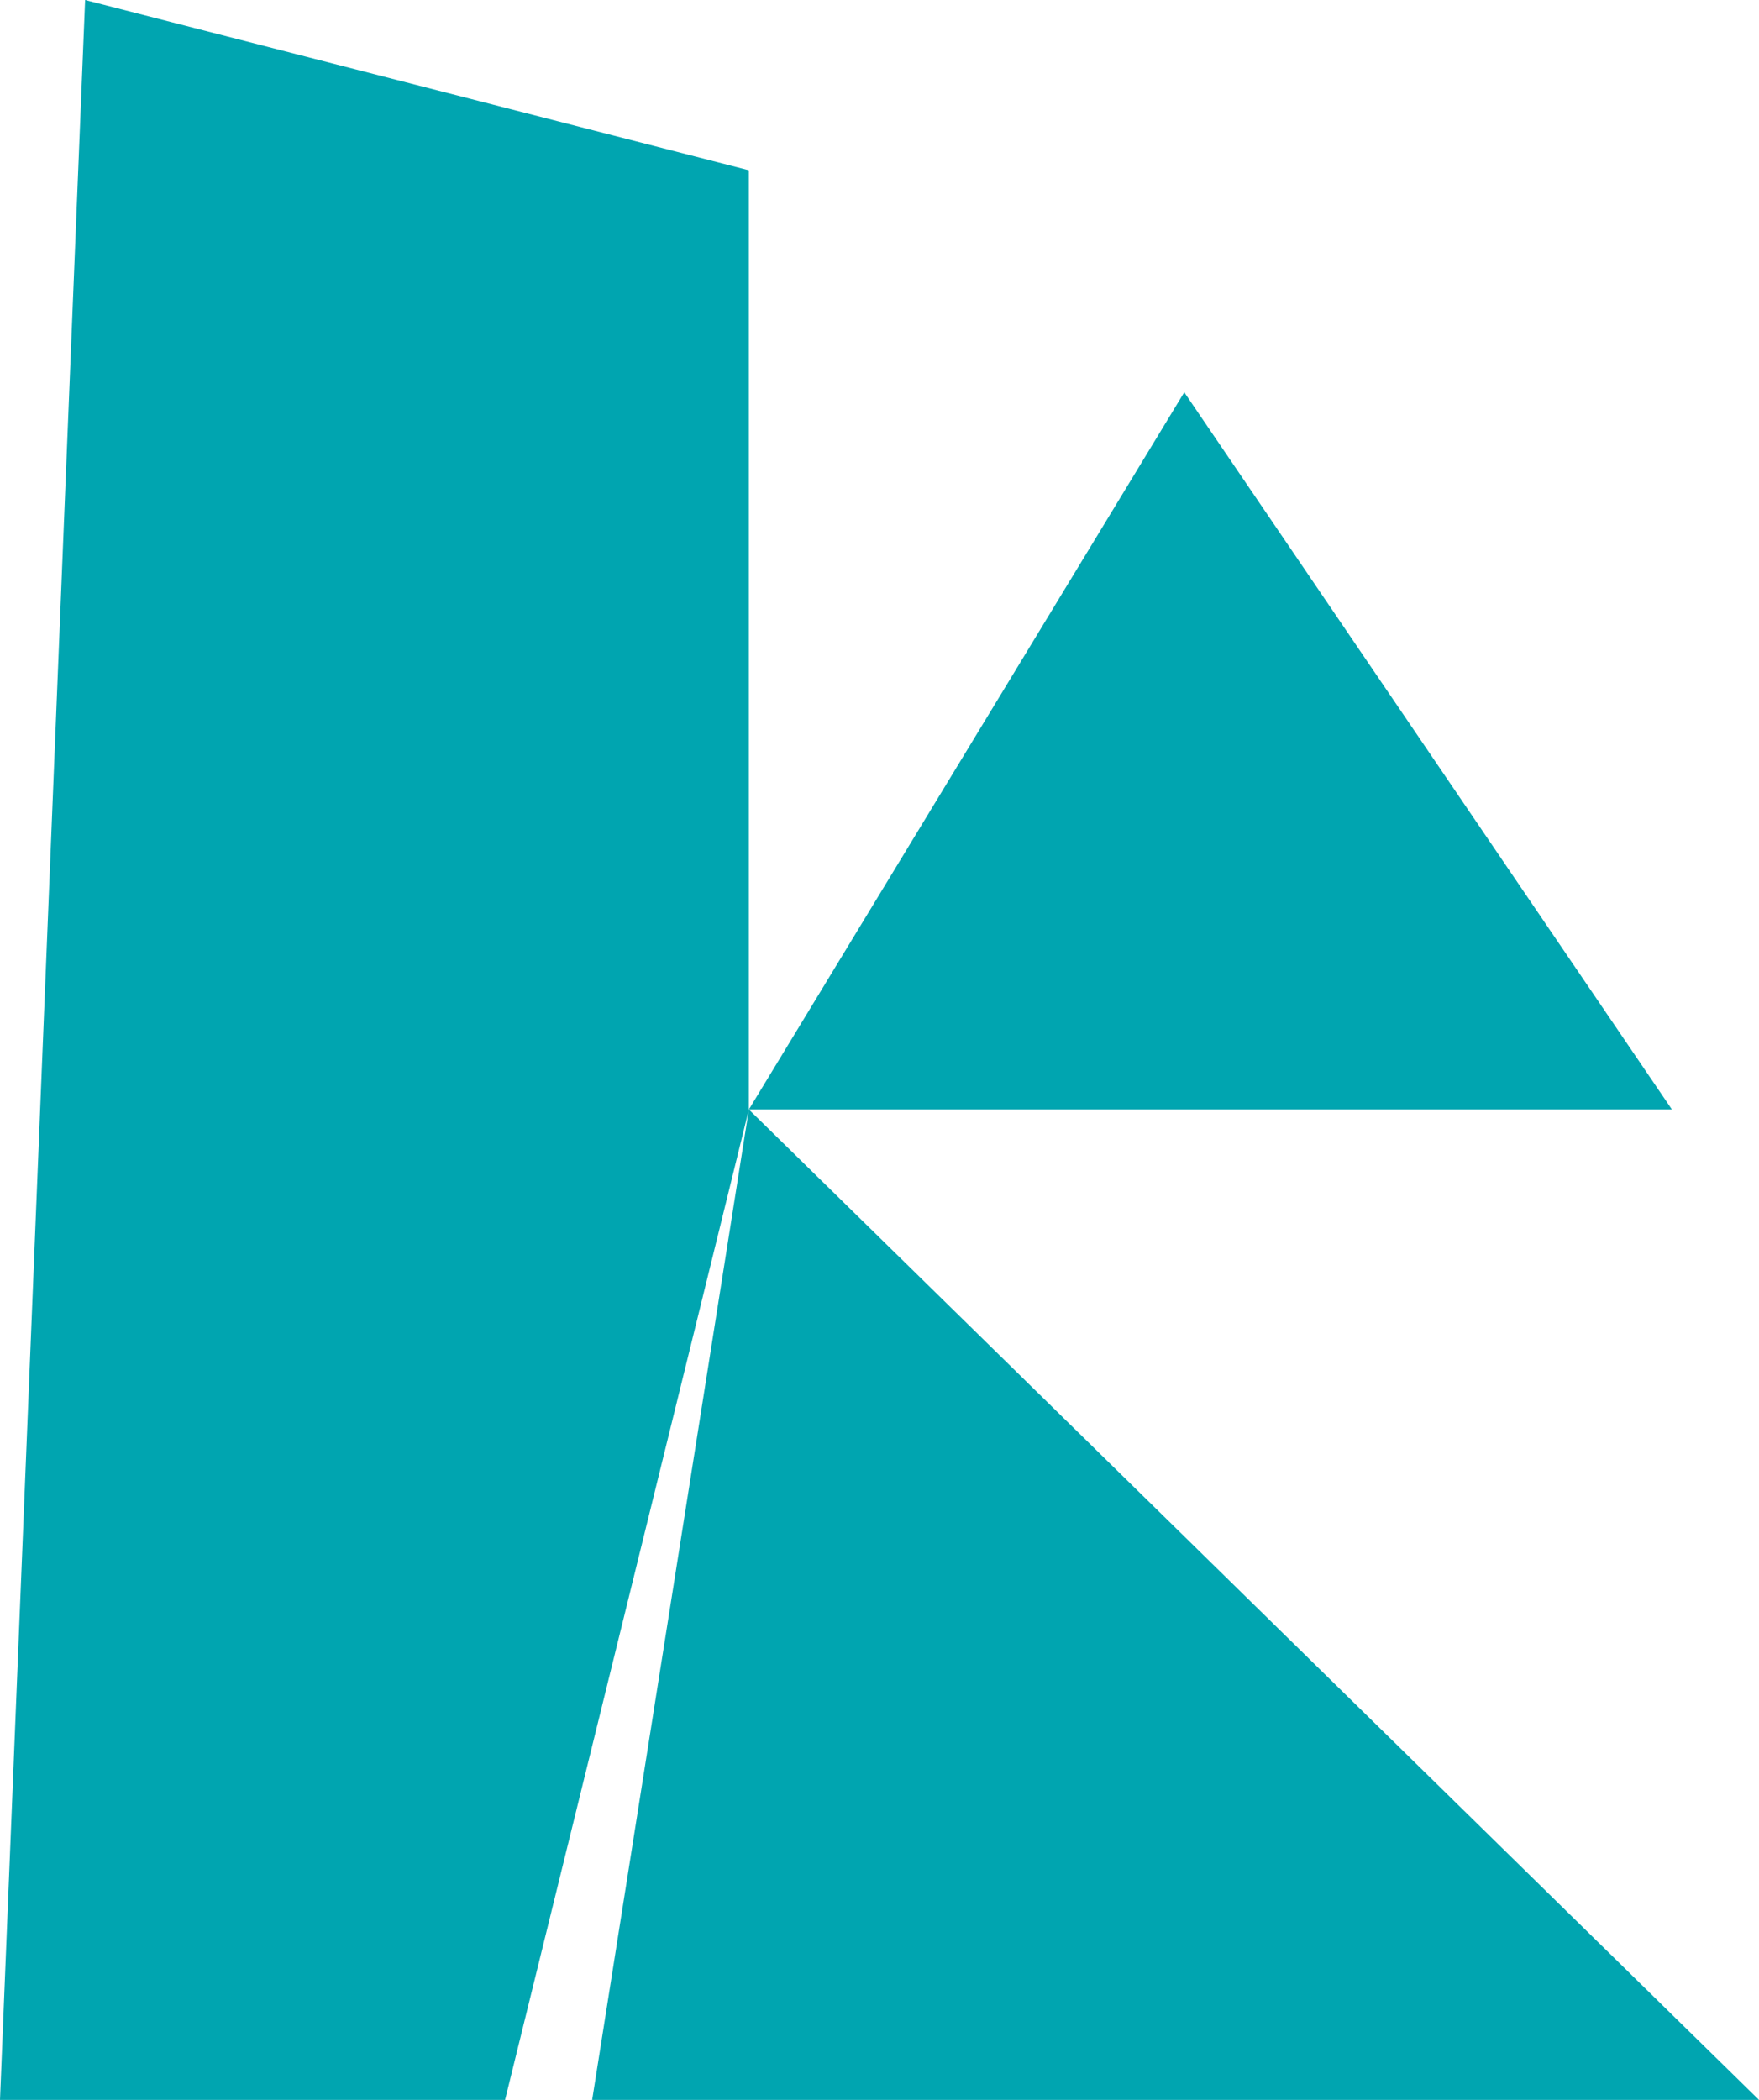 <svg width="31" height="37" viewBox="0 0 31 37" fill="none" xmlns="http://www.w3.org/2000/svg">
<path d="M1.5 0L13.198 3V19.549L20.871 6.912L29.465 19.549H13.198L31 37H10.436L13.198 19.549L8.901 37H0L1.5 0Z" fill="#00A5B0"/>
</svg>
